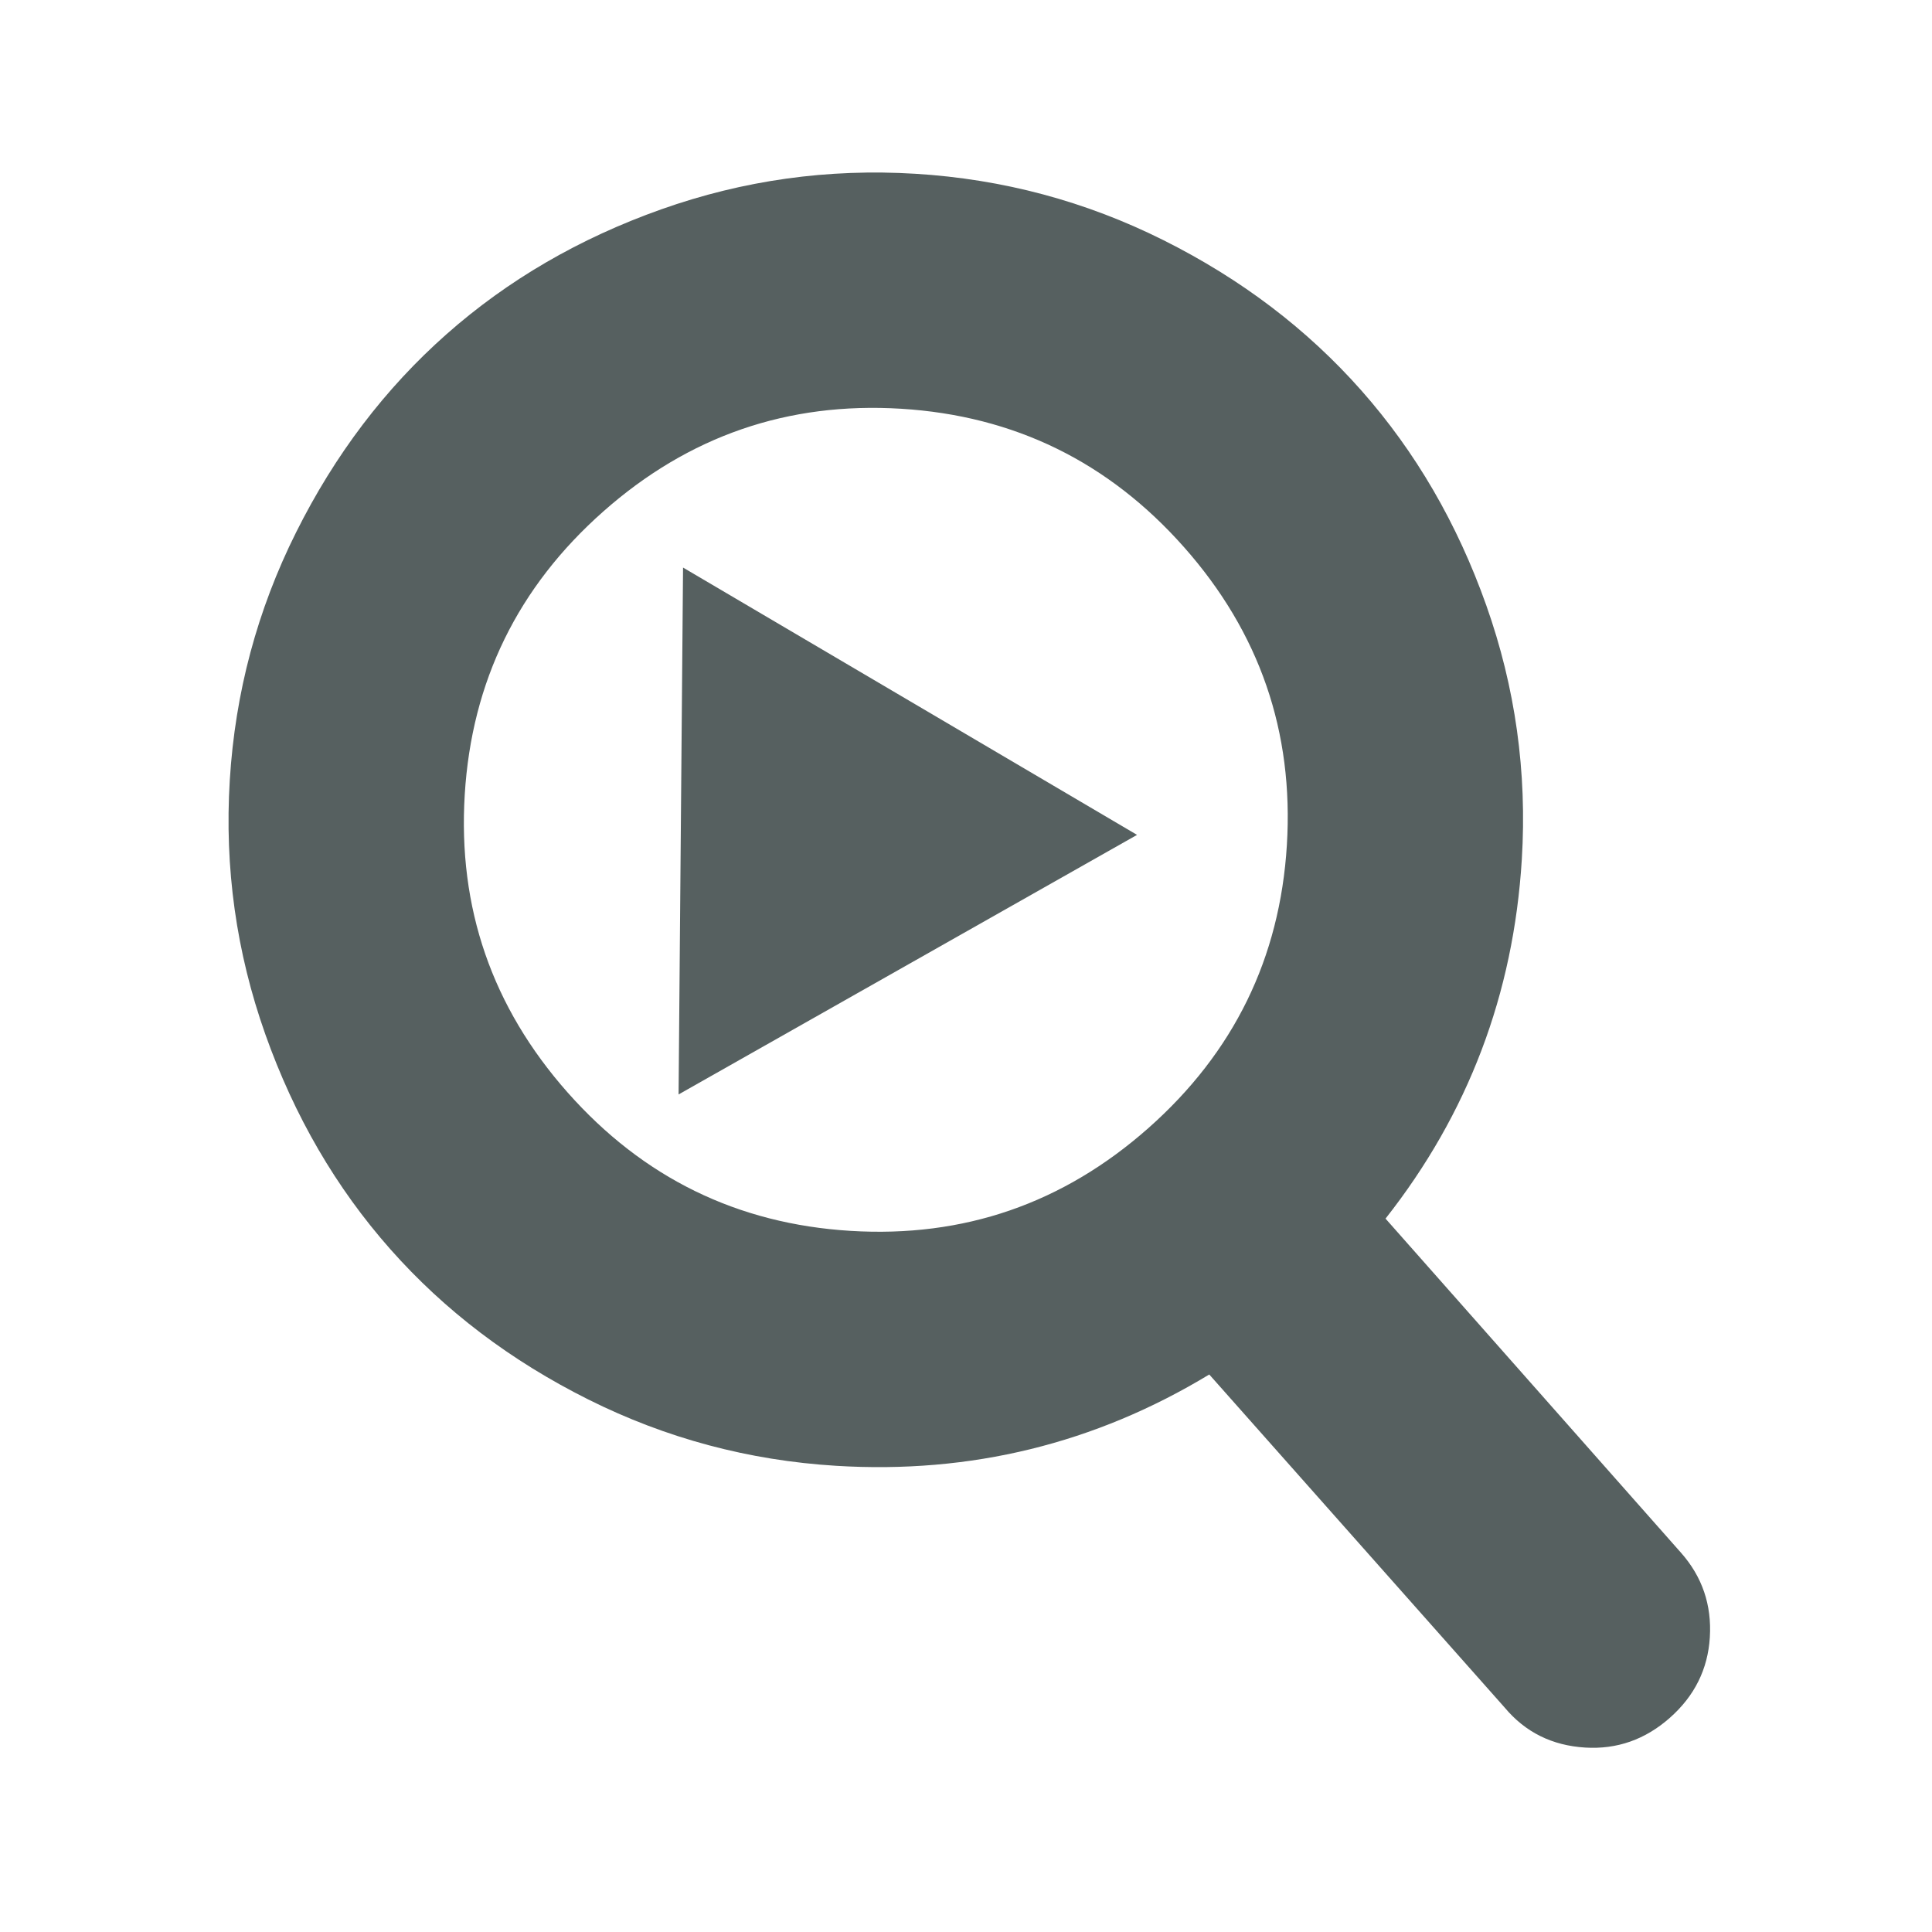 <svg xmlns="http://www.w3.org/2000/svg" viewBox="0 0 22 22"><g fill="#566060"><path d="m141.05 124.08l-31.438-31.438c7.577-10.937 11.367-23.13 11.367-36.572 0-8.738-1.697-17.09-5.088-25.07-3.391-7.975-7.974-14.849-13.749-20.623-5.775-5.775-12.647-10.358-20.621-13.749-7.976-3.392-16.333-5.087-25.07-5.087-8.738 0-17.09 1.695-25.07 5.087-7.975 3.391-14.849 7.974-20.623 13.749-5.775 5.775-10.358 12.649-13.749 20.623-3.392 7.975-5.087 16.33-5.087 25.07 0 8.738 1.695 17.09 5.087 25.07 3.391 7.974 7.974 14.847 13.749 20.621 5.775 5.776 12.649 10.358 20.623 13.75 7.975 3.392 16.331 5.087 25.07 5.087 13.445 0 25.635-3.79 36.573-11.367l31.438 31.346c2.199 2.322 4.947 3.483 8.249 3.483 3.177 0 5.929-1.161 8.249-3.483 2.322-2.321 3.483-5.072 3.483-8.249 0-3.237-1.128-5.987-3.391-8.247m-55.59-39c-8.04 8.04-17.705 12.05-29.01 12.05-11.304 0-20.973-4.02-29.01-12.05-8.04-8.04-12.05-17.704-12.05-29.01 0-11.304 4.02-20.974 12.05-29.01 8.03-8.04 17.705-12.05 29.01-12.05 11.304 0 20.973 4.02 29.01 12.05 8.04 8.03 12.05 17.705 12.05 29.01 0 11.305-4.02 20.973-12.05 29.01" transform="matrix(.114.007-.007.114 3.93 2.548)"/><path transform="matrix(0-.91-.91 0-482.53-276.72)" d="m-311.19-538.8l-6.593.056 3.248-5.737z" fill-rule="evenodd"/></g></svg>